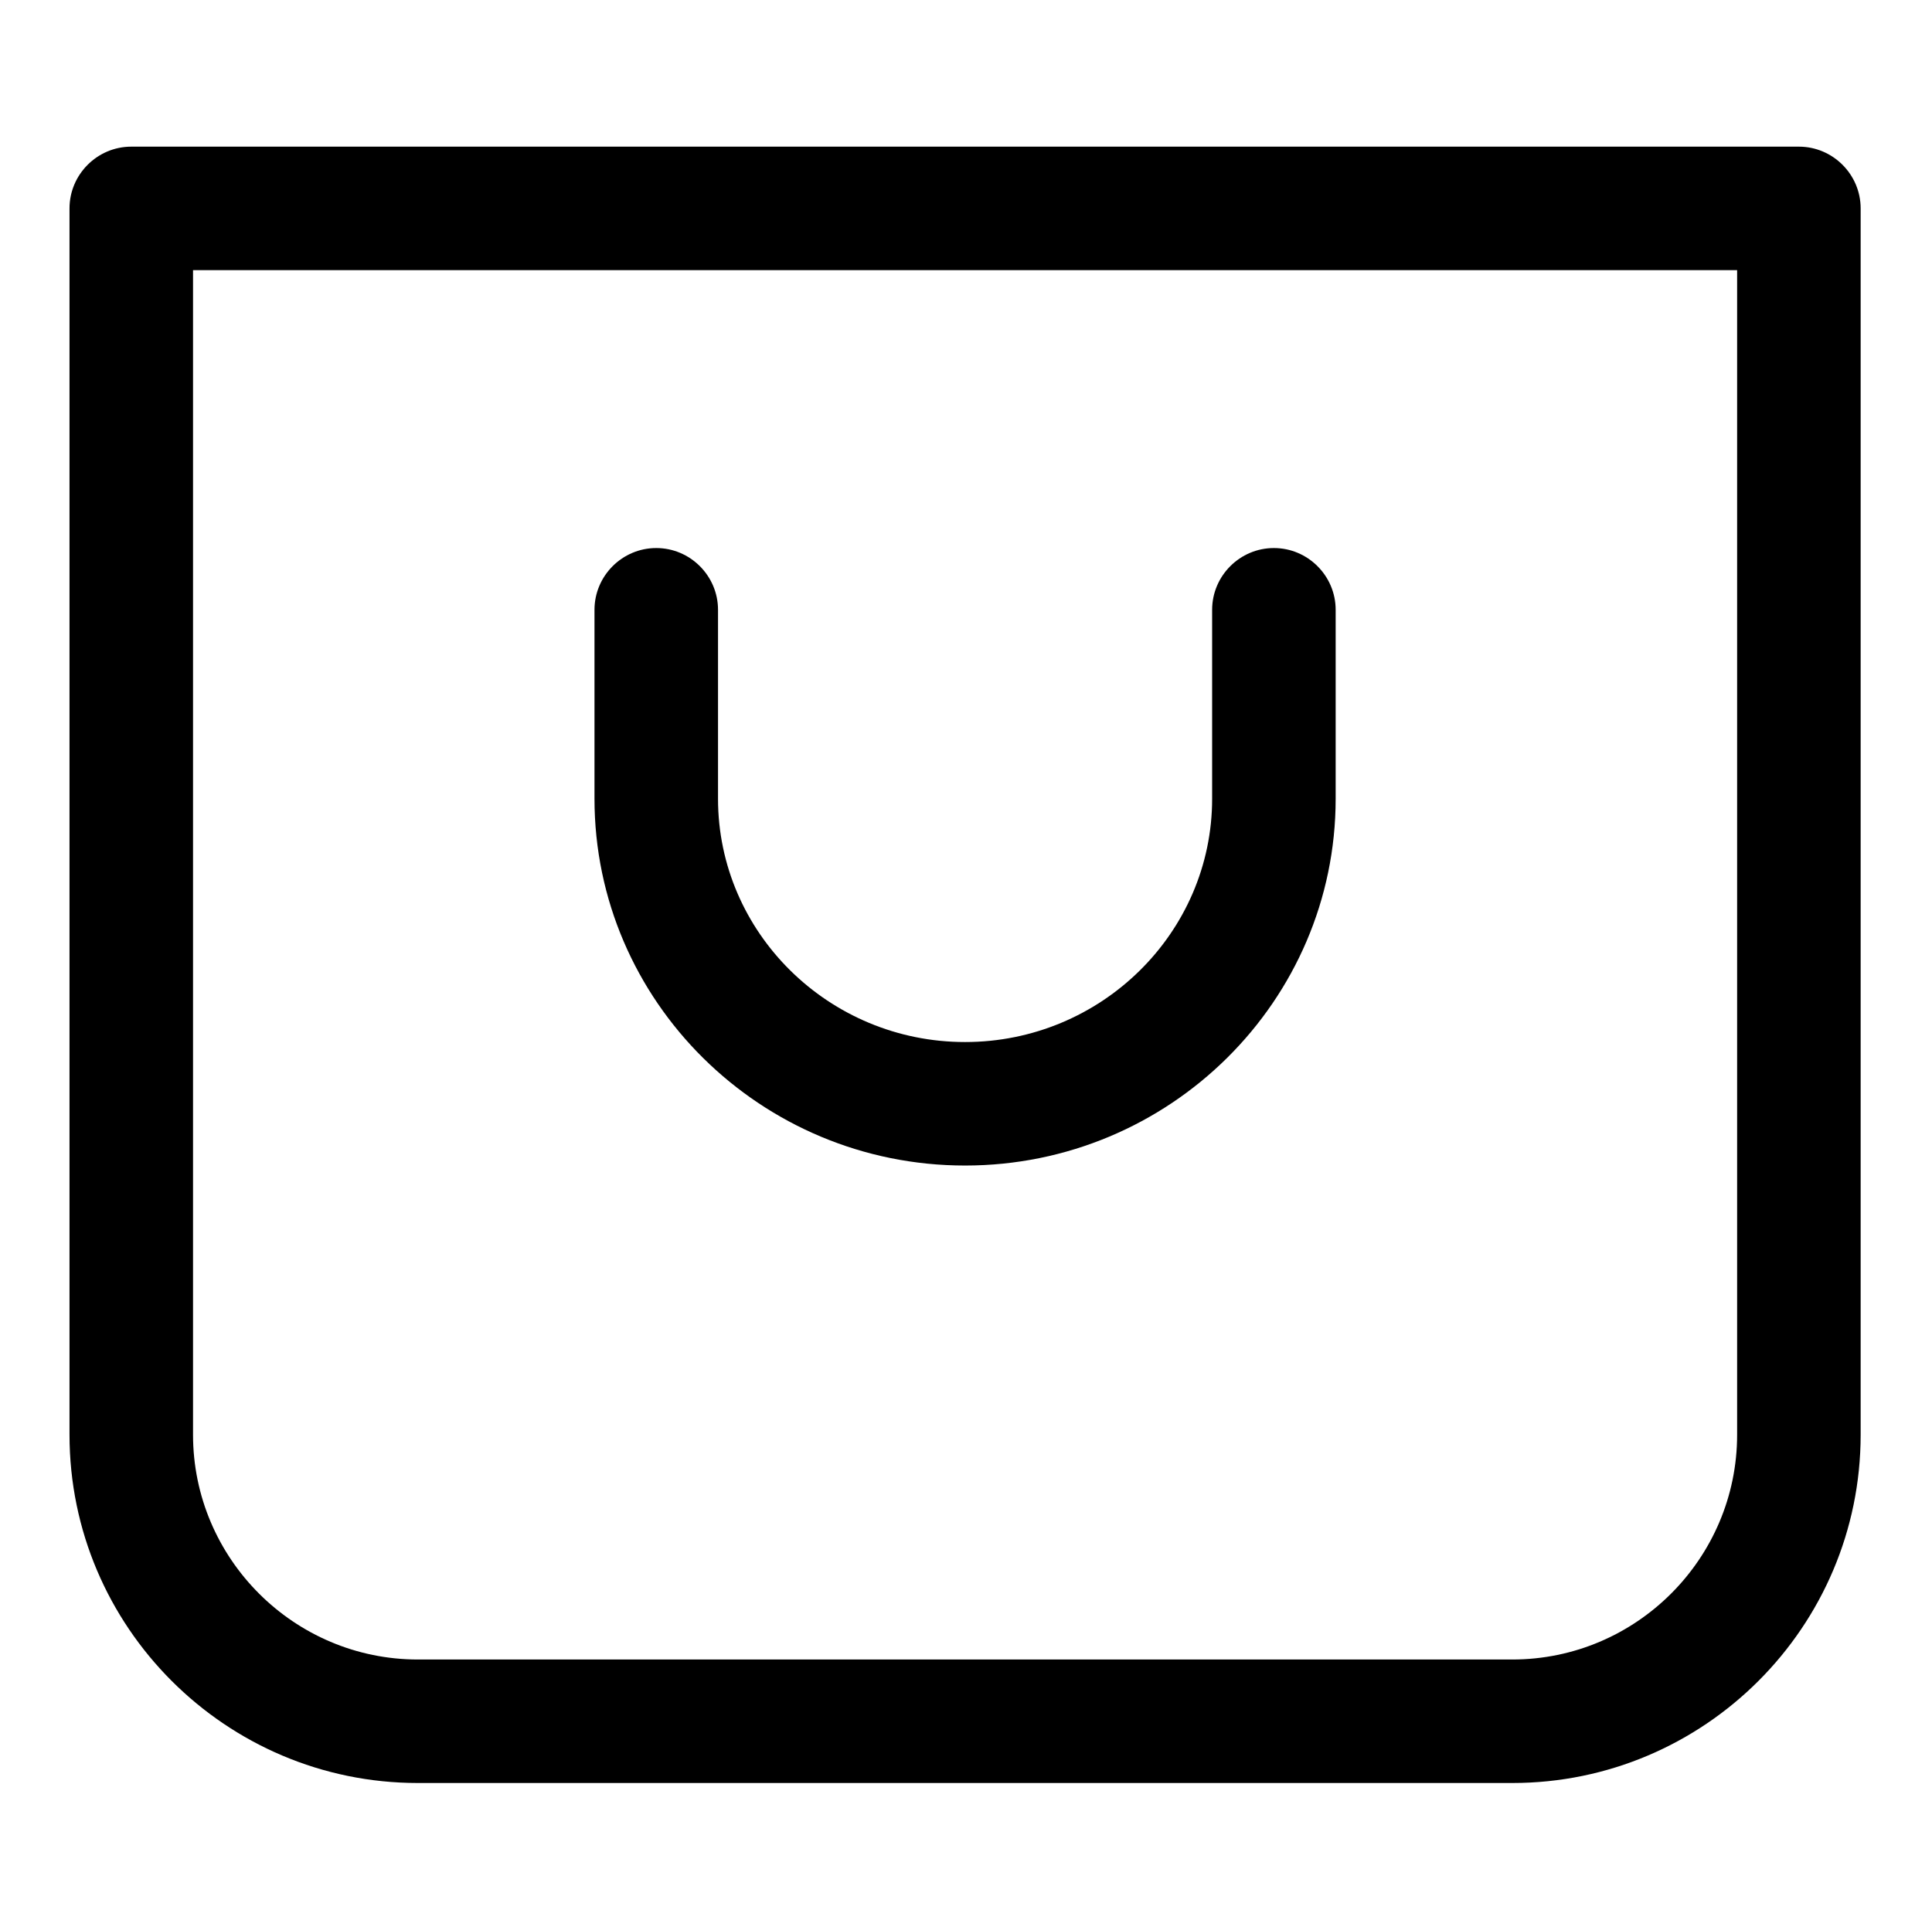 <svg width="1025" height="1024" xmlns="http://www.w3.org/2000/svg" xml:space="preserve" enable-background="new 0 0 1025 1024" version="1.1">

 <g>
  <title>Layer 1</title>
  <g id="svg_1">
   <path id="svg_2" d="m221.686,946.175l580.648,0c101.908,0 184.812,-82.903 184.812,-184.812l0,-650.77c0,-18.022 -14.746,-32.768 -32.768,-32.768l-884.735,0c-18.022,0 -32.768,14.746 -32.768,32.768l0,650.77c0,101.908 82.903,184.812 184.811,184.812zm-119.275,-802.813l819.199,0l0,618.002c0,65.7 -53.576,119.276 -119.276,119.276l-580.648,0c-65.7,0 -119.276,-53.576 -119.276,-119.276l0,-618.002l0.001,0z"/>
   <path id="svg_3" d="m512.01,618.506c108.462,0 196.608,-87.326 196.608,-194.641l0,-100.27c0,-18.022 -14.746,-32.768 -32.768,-32.768s-32.768,14.746 -32.768,32.768l0,100.27c0,71.107 -58.819,129.106 -131.072,129.106c-72.256,0 -131.074,-57.999 -131.074,-129.106l0,-100.27c0,-18.022 -14.746,-32.768 -32.768,-32.768s-32.768,14.746 -32.768,32.768l0,100.27c0,107.315 88.146,194.641 196.61,194.641z"/>
  </g>
 </g>
</svg>